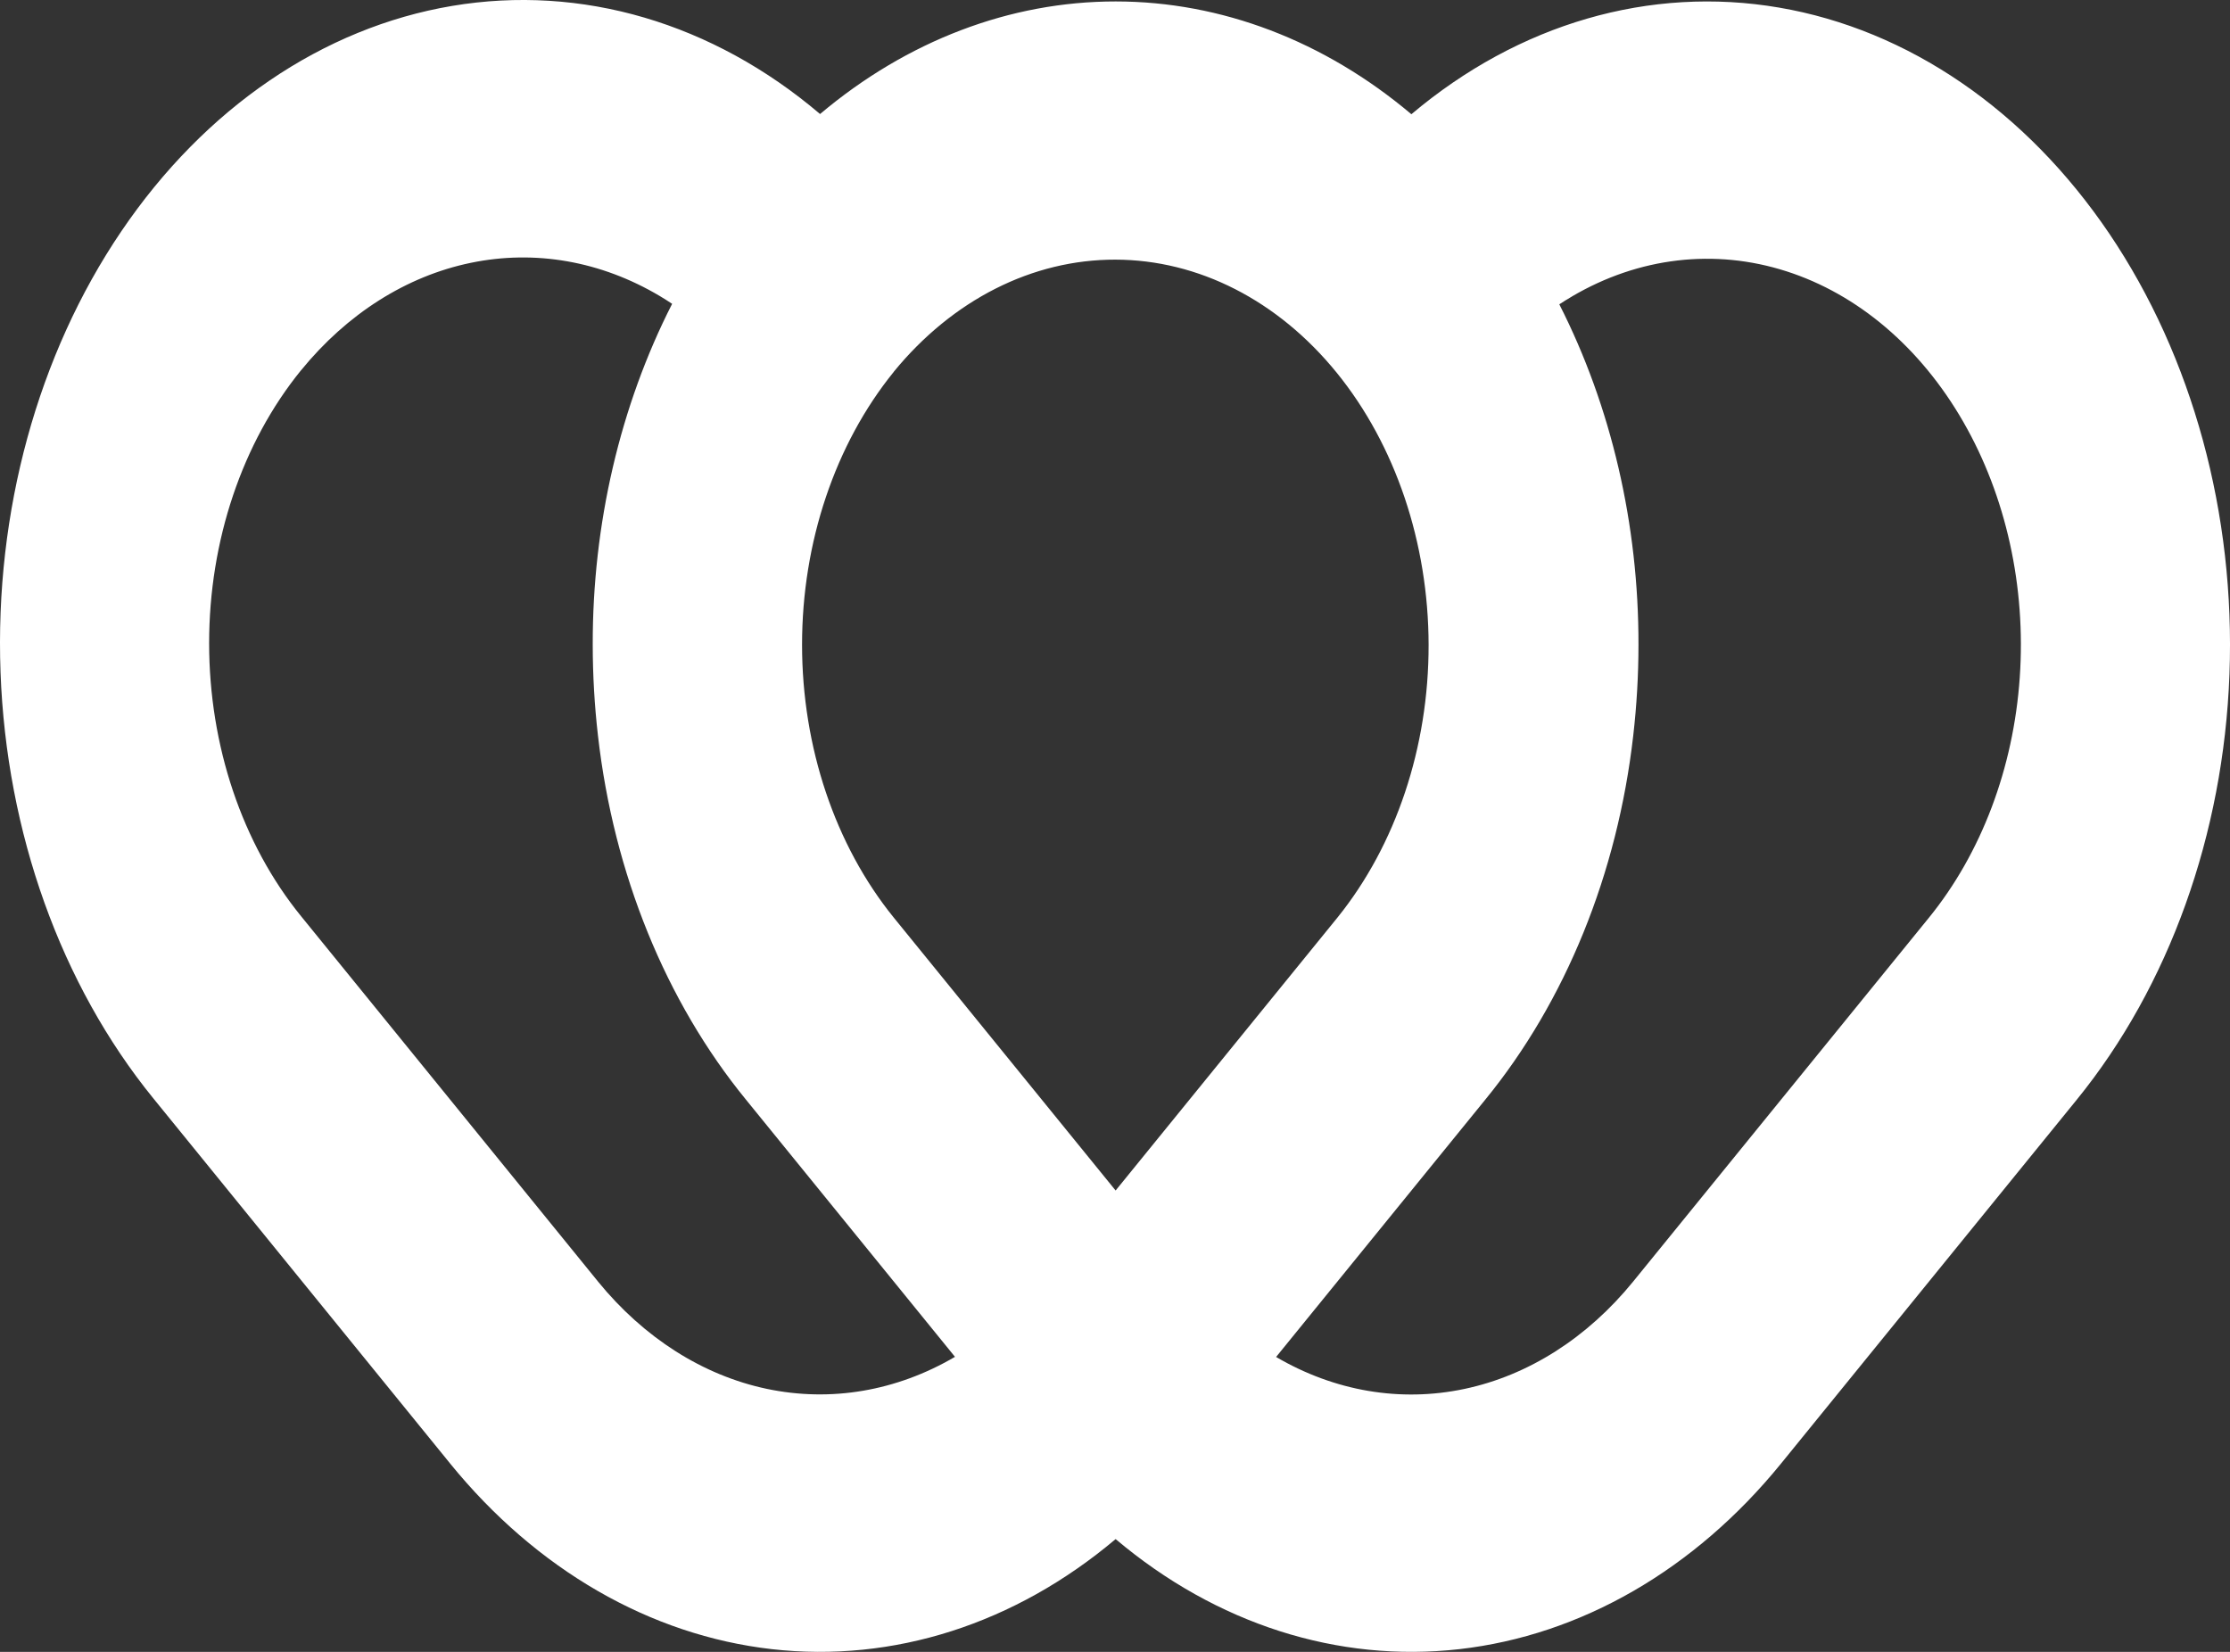 <svg width="54" height="40" viewBox="0 0 54 40" fill="none" xmlns="http://www.w3.org/2000/svg">
<rect x="0" y="0" width="54" height="40" fill="#333333" stroke="none"/>
<path d="M3.708 26.591L10.871 35.403C10.875 35.408 10.88 35.413 10.884 35.419C10.889 35.424 10.894 35.431 10.899 35.438C12.989 38.009 15.745 39.599 18.688 39.934C21.631 40.268 24.577 39.326 27.015 37.269C29.452 39.326 32.398 40.268 35.341 39.934C38.284 39.599 41.04 38.009 43.13 35.438L50.292 26.626C52.524 23.88 53.842 20.208 53.987 16.329C54.132 12.45 53.094 8.644 51.077 5.657C49.059 2.671 46.208 0.719 43.082 0.184C39.956 -0.351 36.78 0.57 34.177 2.766C32.069 0.988 29.574 0.036 27.018 0.035C24.462 0.034 21.967 0.984 19.858 2.761C17.258 0.551 14.081 -0.383 10.949 0.143C7.818 0.669 4.96 2.616 2.937 5.602C0.913 8.588 -0.13 12.397 0.013 16.28C0.156 20.164 1.474 23.842 3.708 26.591ZM38.066 7.178C39.683 6.228 41.521 6.012 43.255 6.568C44.989 7.123 46.508 8.416 47.542 10.216C48.577 12.015 49.061 14.207 48.909 16.404C48.757 18.6 47.979 20.66 46.712 22.219L39.549 31.031C38.438 32.397 37.01 33.306 35.461 33.633C33.913 33.96 32.32 33.69 30.901 32.859L35.968 26.626C37.911 24.248 39.168 21.154 39.549 17.815C39.633 17.085 39.676 16.349 39.676 15.612C39.681 12.697 39.017 9.84 37.759 7.369C37.861 7.302 37.963 7.239 38.066 7.179L38.066 7.178ZM21.643 9.002C23.069 7.259 24.999 6.283 27.009 6.287C29.02 6.291 30.947 7.276 32.368 9.024C33.79 10.773 34.59 13.144 34.594 15.617C34.597 18.091 33.803 20.465 32.386 22.22L27.015 28.828L21.643 22.22C20.221 20.466 19.422 18.089 19.422 15.612C19.422 13.134 20.221 10.758 21.643 9.004L21.643 9.002ZM7.29 8.967C8.406 7.597 9.842 6.687 11.398 6.365C12.953 6.042 14.552 6.322 15.973 7.166C16.075 7.227 16.176 7.29 16.276 7.357C15.015 9.83 14.348 12.692 14.353 15.612C14.354 16.349 14.396 17.085 14.48 17.815C14.861 21.154 16.119 24.248 18.062 26.626L23.097 32.821L23.125 32.856C21.708 33.687 20.116 33.957 18.568 33.631C17.02 33.304 15.592 32.396 14.48 31.032C14.475 31.026 14.471 31.019 14.466 31.013C14.461 31.006 14.457 31.002 14.452 30.997L7.323 22.226L7.289 22.184C5.864 20.432 5.064 18.055 5.064 15.576C5.064 13.097 5.864 10.72 7.289 8.967L7.29 8.967Z" fill="white"/>
</svg>
